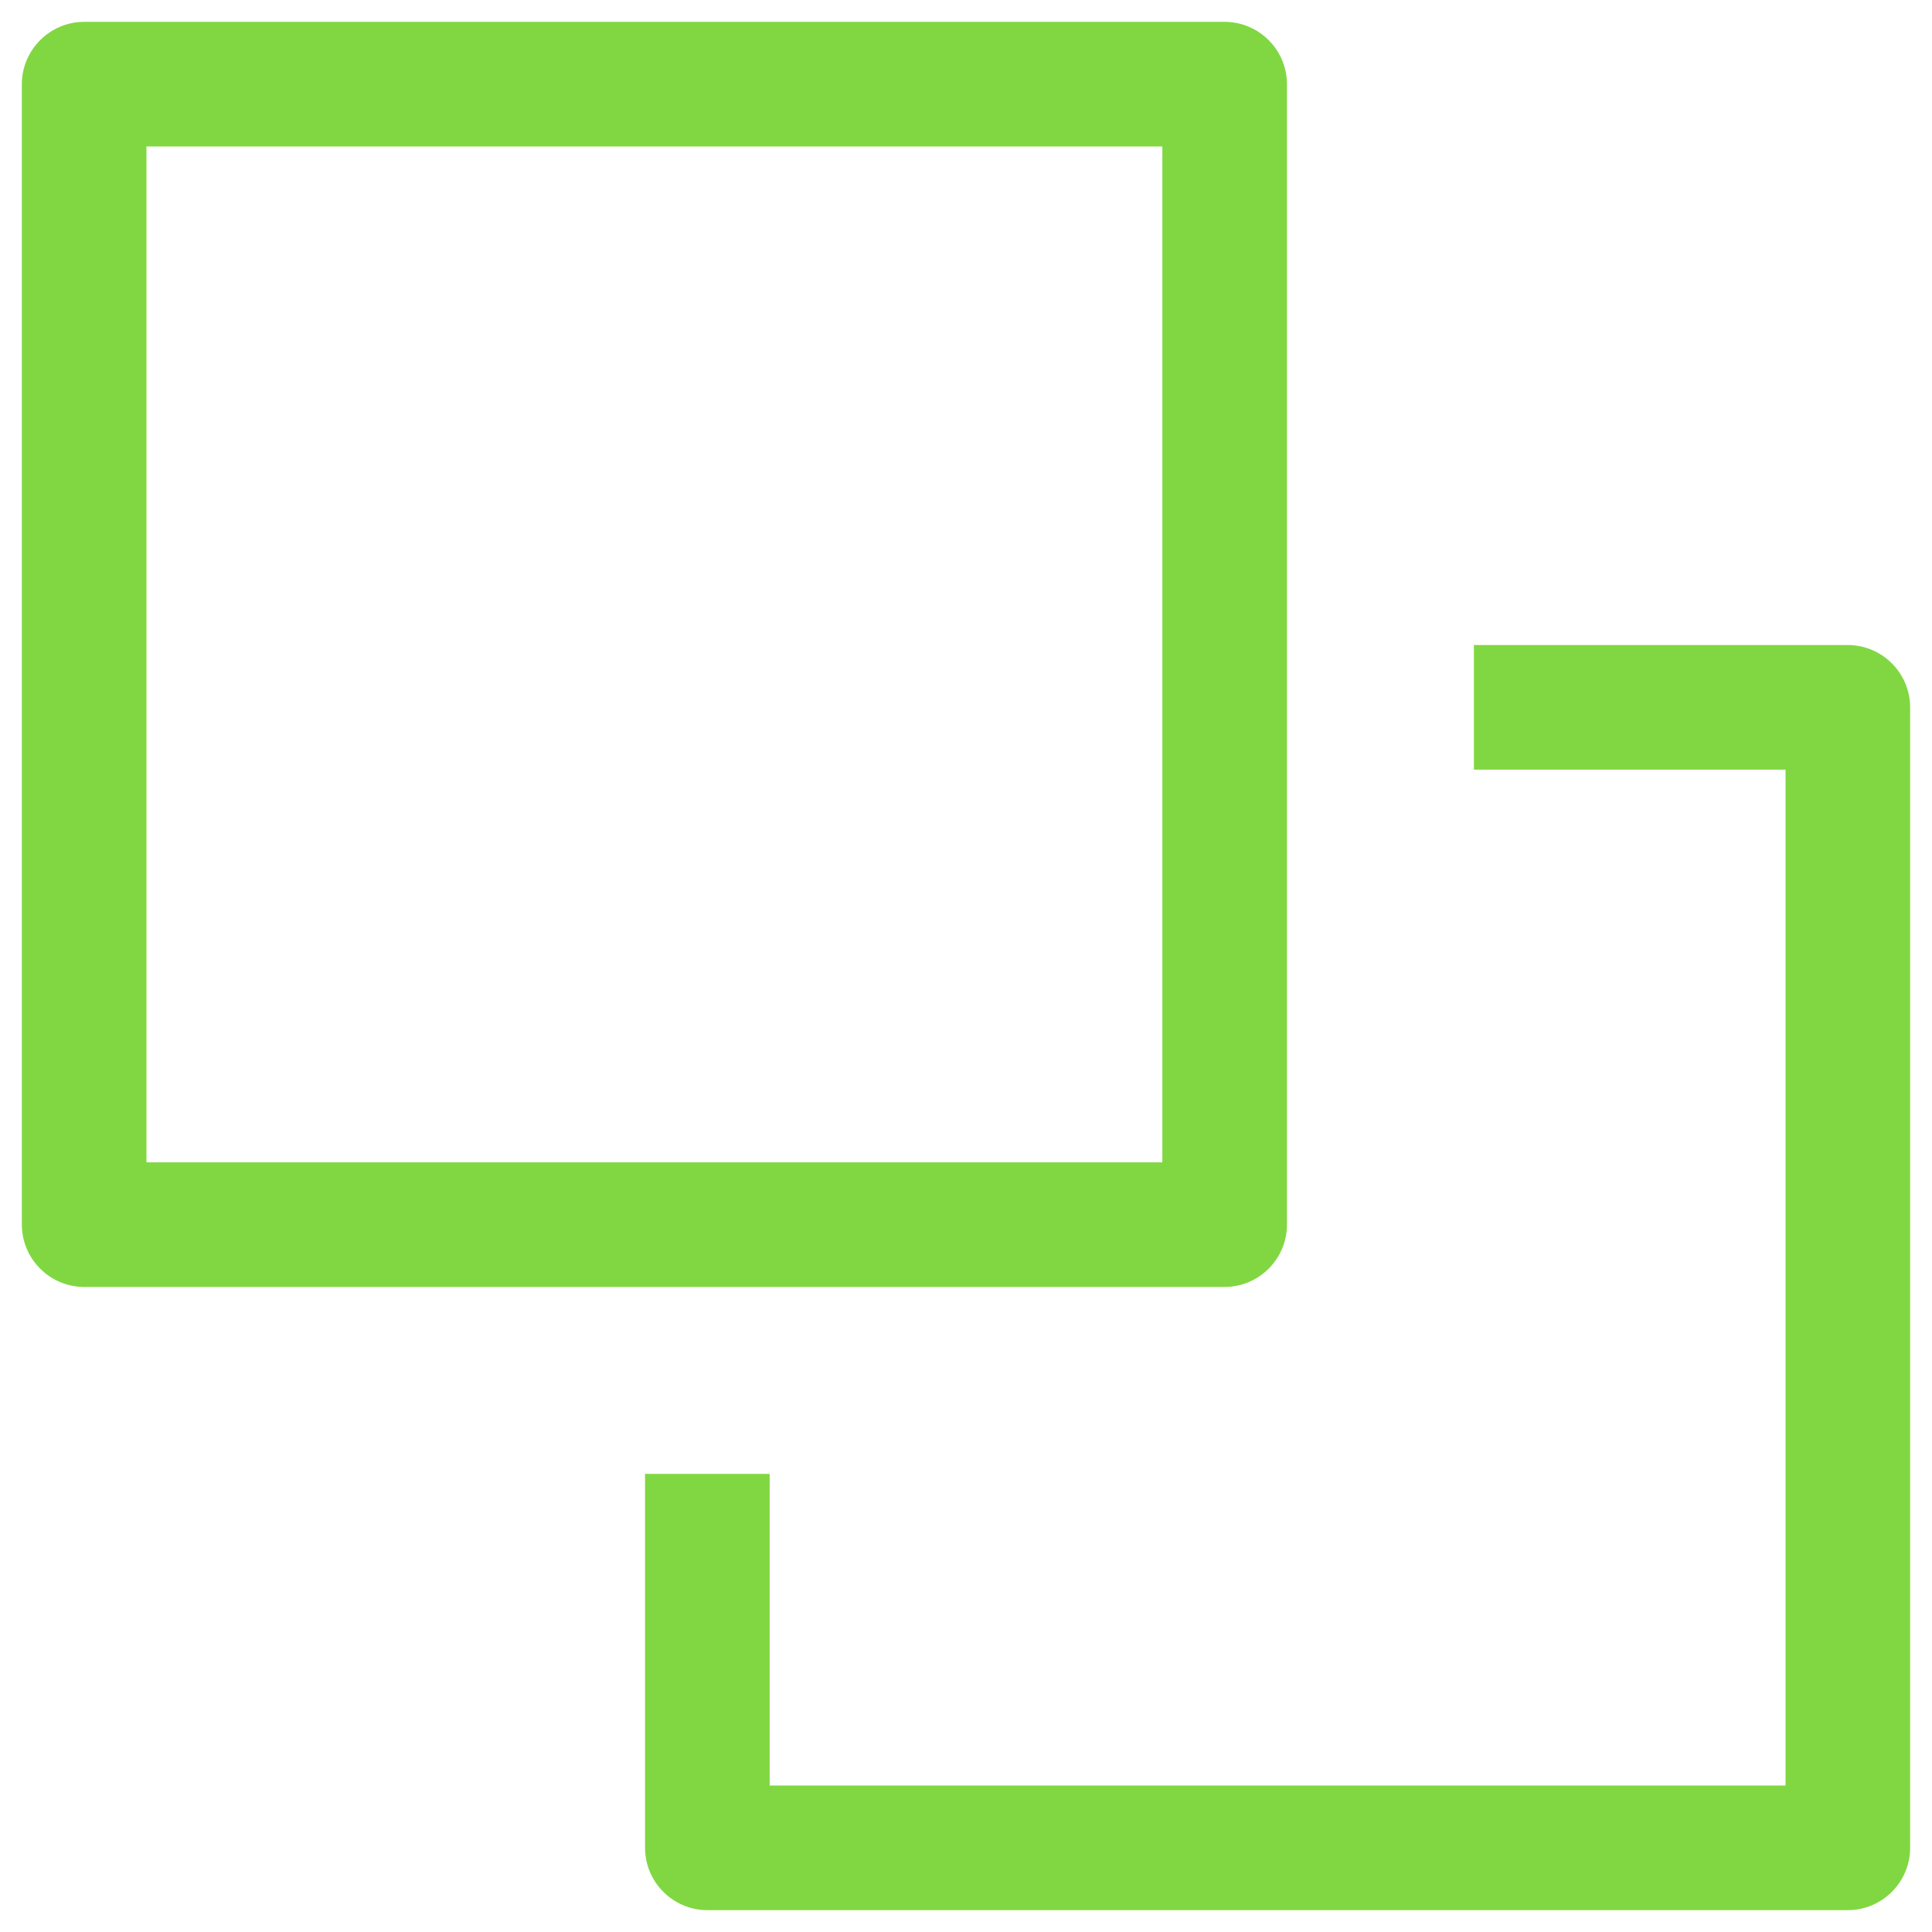 <?xml version="1.0" encoding="UTF-8" standalone="no"?>
<svg
   xmlns:dc="http://purl.org/dc/elements/1.1/"
   xmlns:cc="http://creativecommons.org/ns#"
   xmlns:rdf="http://www.w3.org/1999/02/22-rdf-syntax-ns#"
   xmlns:svg="http://www.w3.org/2000/svg"
   xmlns="http://www.w3.org/2000/svg"
   xmlns:sodipodi="http://sodipodi.sourceforge.net/DTD/sodipodi-0.dtd"
   xmlns:inkscape="http://www.inkscape.org/namespaces/inkscape"
   width="16"
   height="16"
   viewBox="0 0 16 16"
   version="1.1"
   id="svg8"
   sodipodi:docname="copy-icon.svg"
   inkscape:version="0.92.3 (2405546, 2018-03-11)">
  <defs
     id="defs12" />
  <sodipodi:namedview
     pagecolor="#ffffff"
     bordercolor="#666666"
     borderopacity="1"
     objecttolerance="10"
     gridtolerance="10"
     guidetolerance="10"
     inkscape:pageopacity="0"
     inkscape:pageshadow="2"
     inkscape:window-width="1366"
     inkscape:window-height="705"
     id="namedview10"
     showgrid="false"
     inkscape:zoom="14.75"
     inkscape:cx="-4.2711864"
     inkscape:cy="8"
     inkscape:window-x="0"
     inkscape:window-y="354"
     inkscape:window-maximized="1"
     inkscape:current-layer="g6" />
  <g
     fill="#5A81EA"
     id="g6">
    <path
       d="M10.142,10.658 C10.426,10.658 10.658,10.426 10.658,10.142 L10.658,0.697 C10.658,0.413 10.426,0.181 10.142,0.181 L0.697,0.181 C0.413,0.181 0.181,0.413 0.181,0.697 L0.181,10.142 C0.181,10.426 0.413,10.658 0.697,10.658 L10.142,10.658 Z M1.213,1.213 L9.626,1.213 L9.626,9.626 L1.213,9.626 L1.213,1.213 Z"
       id="path2"
       style="fill:#81d742;fill-opacity:1" />
    <path
       d="M15.819,15.303 L15.819,5.858 C15.819,5.574 15.587,5.342 15.303,5.342 L12.206,5.342 L12.206,6.374 L14.787,6.374 L14.787,14.787 L6.374,14.787 L6.374,12.206 L5.342,12.206 L5.342,15.303 C5.342,15.587 5.574,15.819 5.858,15.819 L15.303,15.819 C15.587,15.819 15.819,15.587 15.819,15.303 Z"
       id="path4"
       style="fill:#81d742;fill-opacity:1" />
  </g>
</svg>
